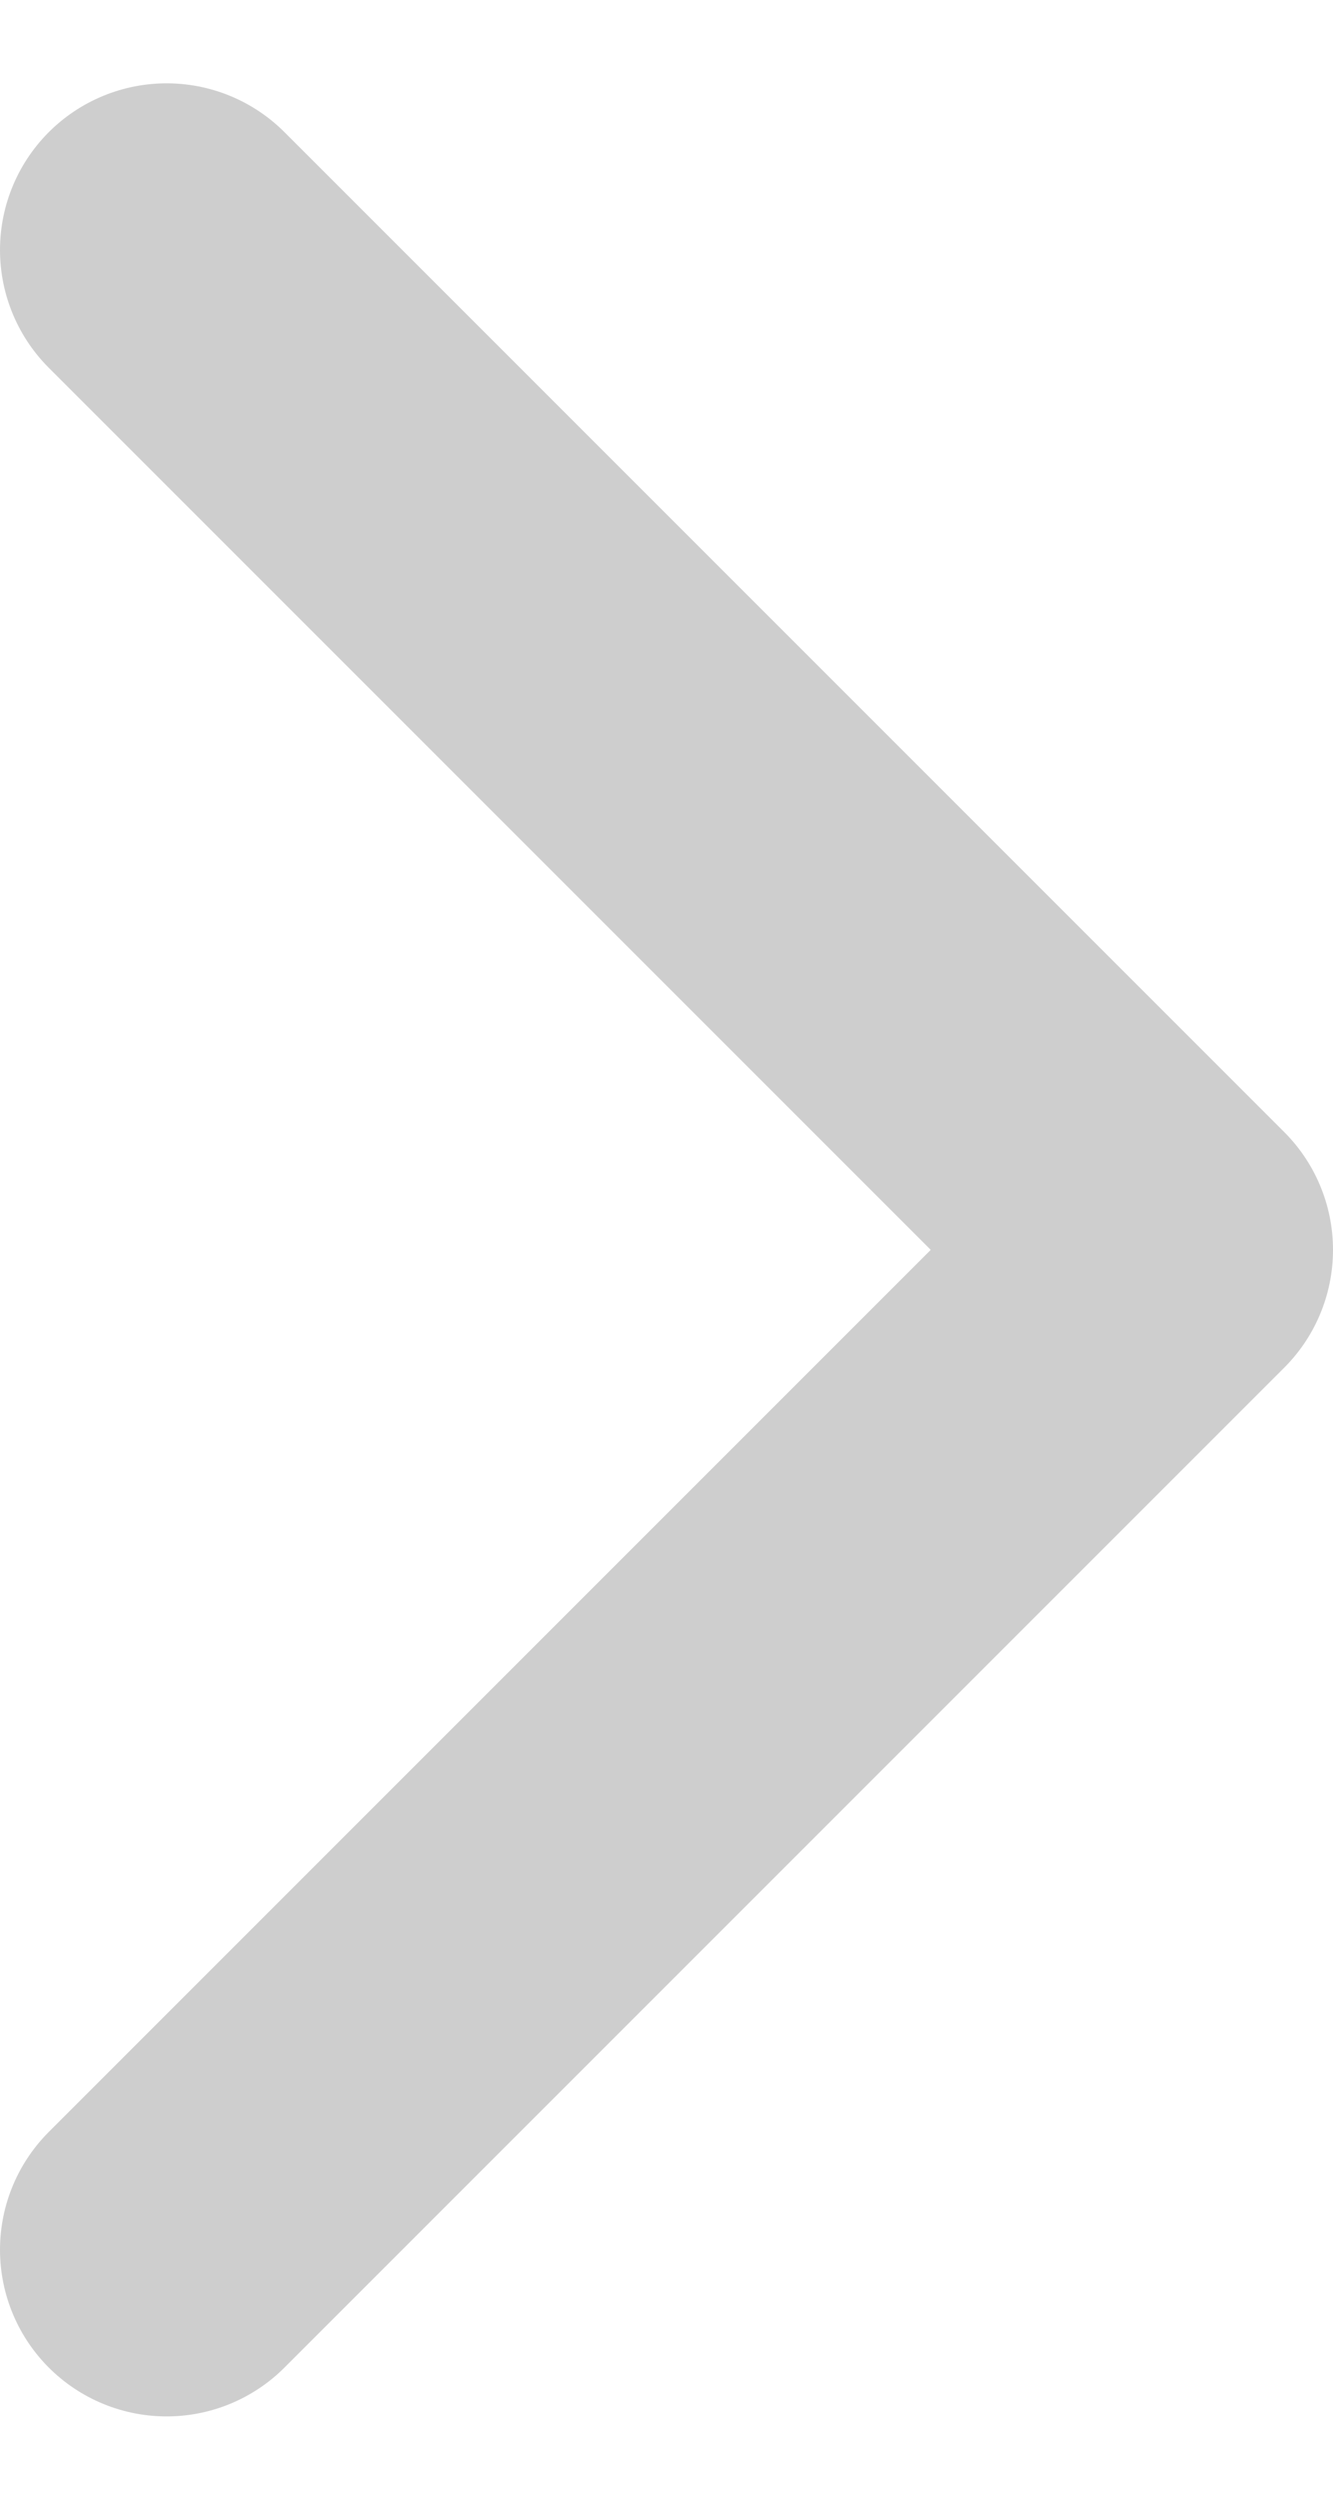 <svg width="8" height="15" viewBox="0 0 8 15" fill="none" xmlns="http://www.w3.org/2000/svg">
<path id="ic-thick-arrow-right" d="M1 1.5L7 7.5L1 13.5" stroke="#CECECE" stroke-width="2" stroke-linecap="round" stroke-linejoin="round"/>
</svg>
